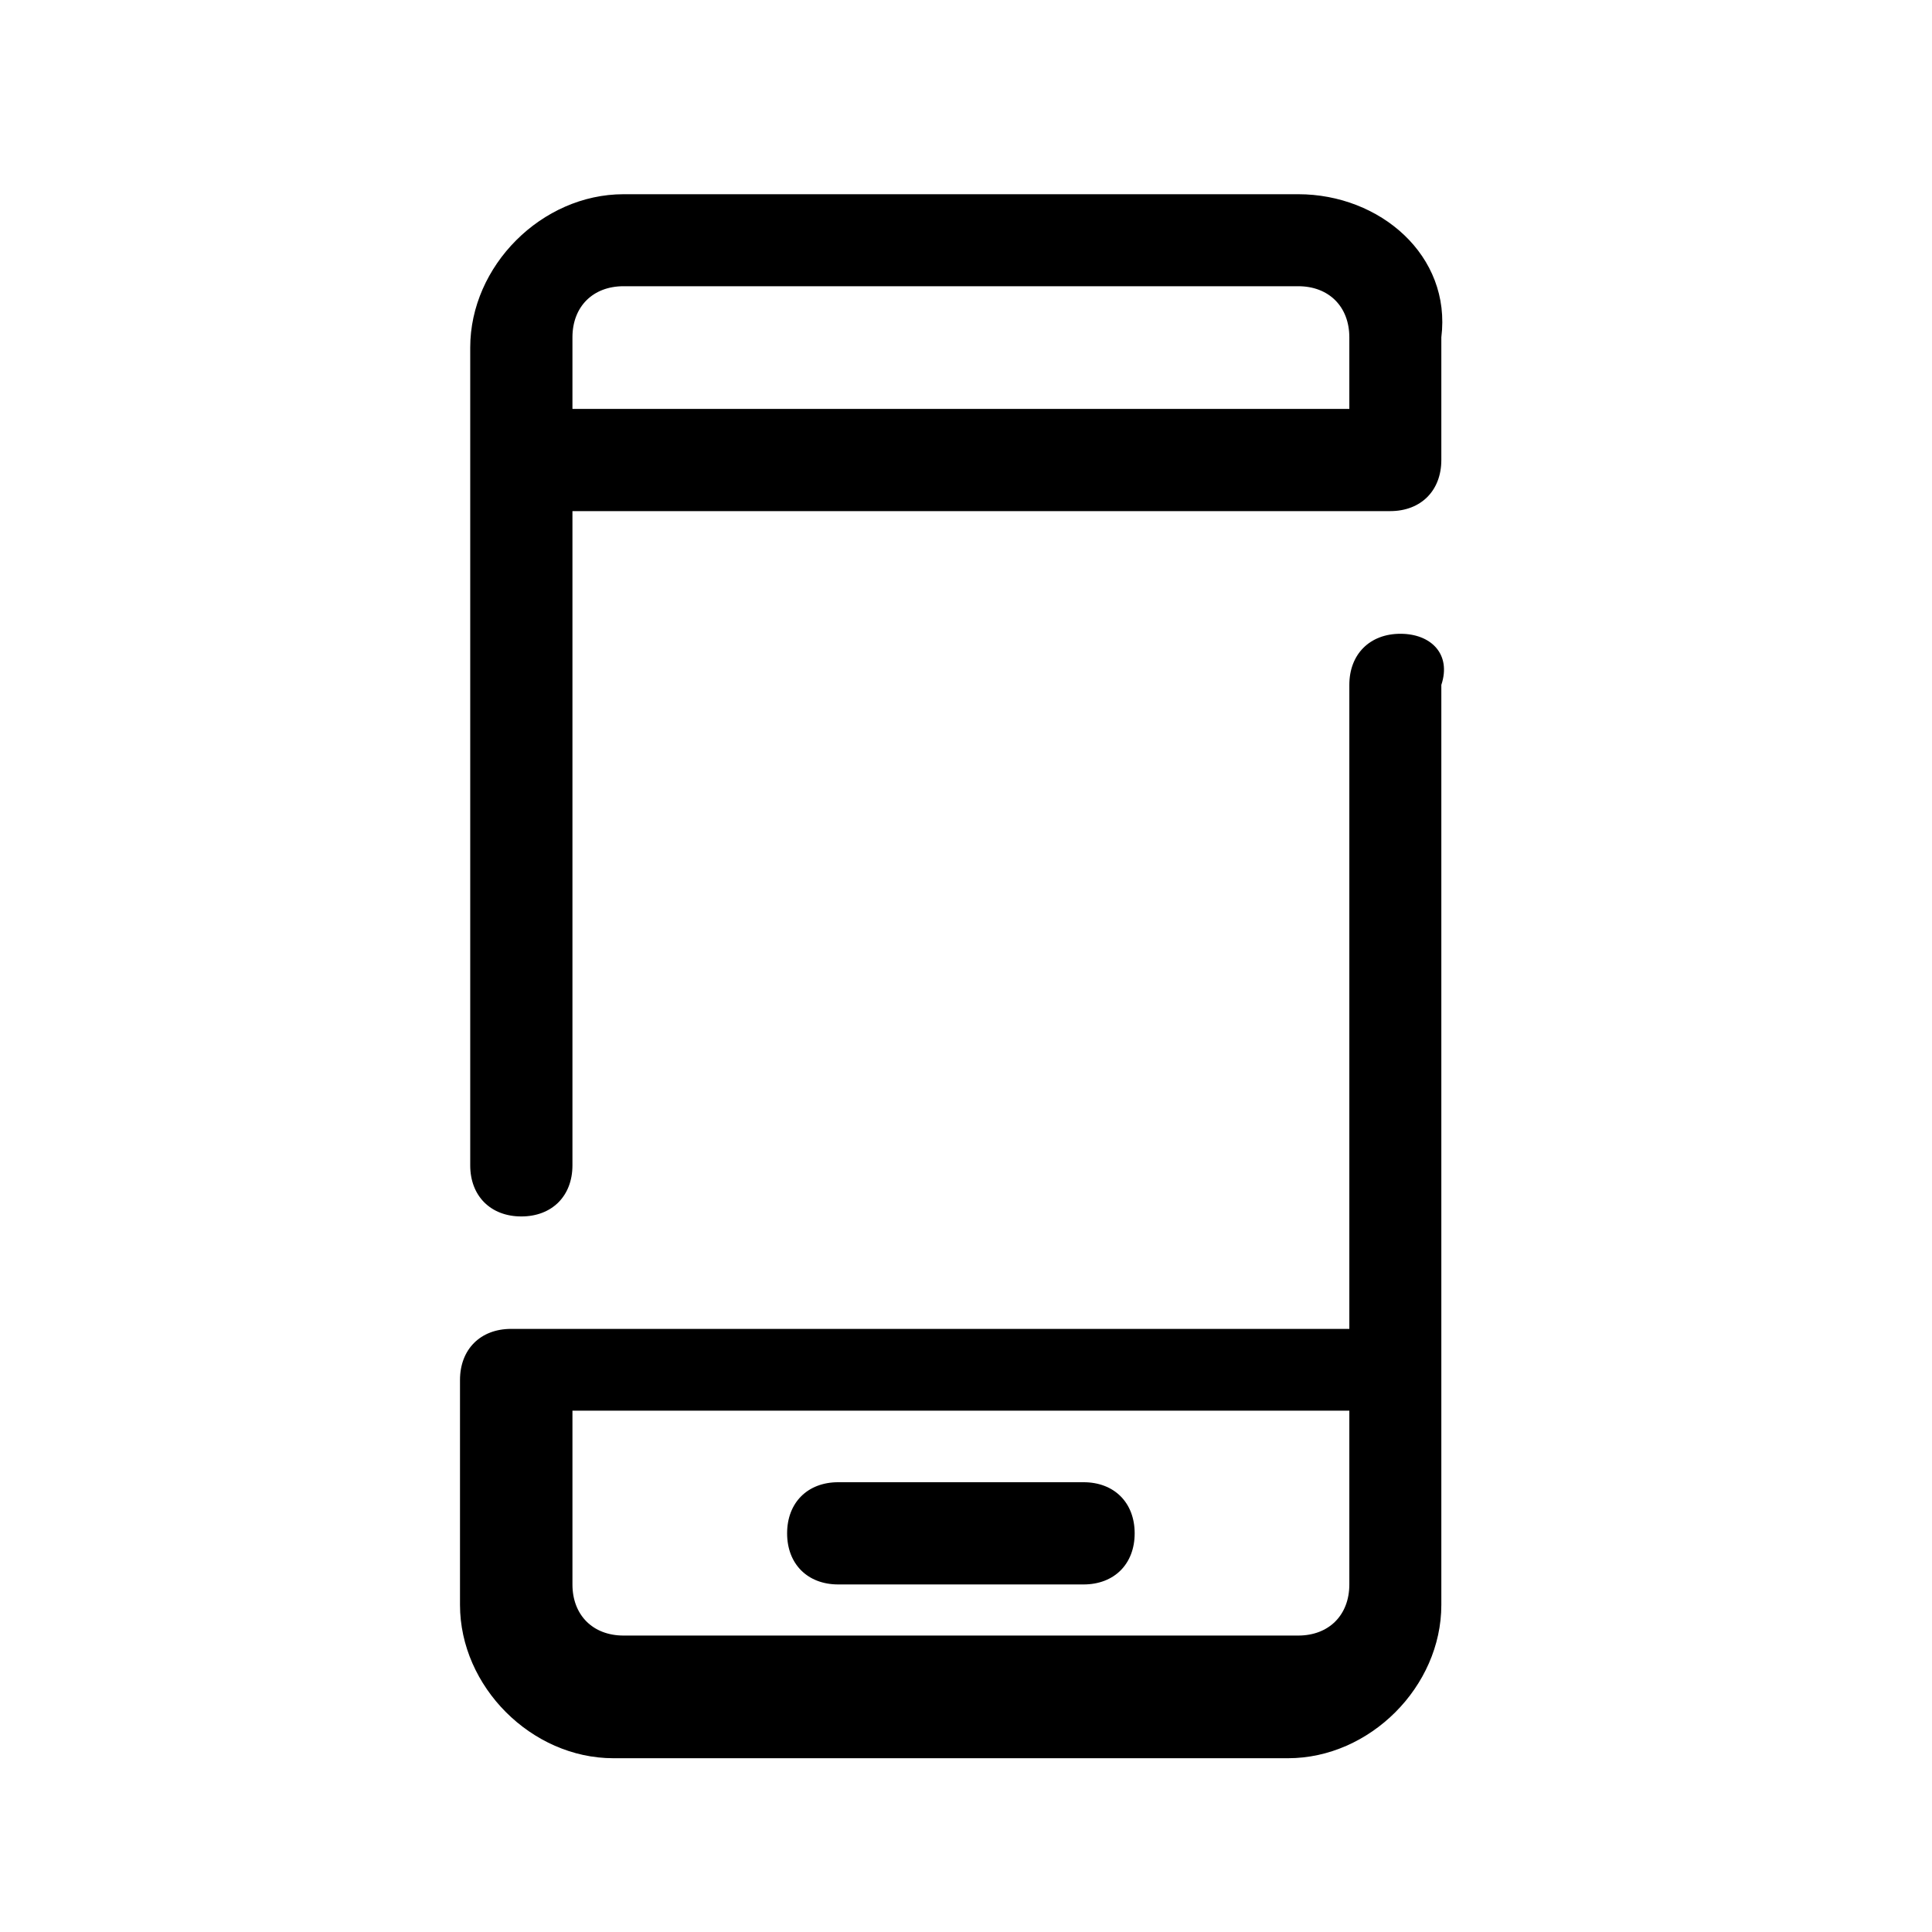 <?xml version="1.0" standalone="no"?><!DOCTYPE svg PUBLIC "-//W3C//DTD SVG 1.1//EN" "http://www.w3.org/Graphics/SVG/1.1/DTD/svg11.dtd"><svg t="1526968443363" class="icon" style="" viewBox="0 0 1024 1024" version="1.1" xmlns="http://www.w3.org/2000/svg" p-id="504" xmlns:xlink="http://www.w3.org/1999/xlink" width="200" height="200"><defs><style type="text/css"></style></defs><path d="M688.085 102.942H330.497c-43.344 0-81.27 37.926-81.27 81.27v433.439c0 16.254 10.836 27.09 27.09 27.09s27.09-10.836 27.09-27.09V270.899h433.439c16.254 0 27.09-10.836 27.09-27.09V178.794c5.418-43.344-32.508-75.852-75.852-75.852zM303.407 178.794c0-16.254 10.836-27.09 27.09-27.09h357.587c16.254 0 27.09 10.836 27.09 27.09V216.72H303.407v-37.926zM742.265 335.915c-16.254 0-27.09 10.836-27.09 27.09V704.339h-433.439-5.418H270.899c-16.254 0-27.09 10.836-27.09 27.09v119.196c0 43.344 37.926 81.27 81.27 81.27h357.587c43.344 0 81.27-37.926 81.27-81.27v-487.619c5.418-16.254-5.418-27.09-21.672-27.09z m-54.18 530.963H330.497c-16.254 0-27.09-10.836-27.09-27.09v-92.106h411.767v92.106c0 16.254-10.836 27.09-27.09 27.09z" p-id="505"></path><path d="M574.307 839.788H444.275c-16.254 0-27.09-10.836-27.09-27.09s10.836-27.09 27.09-27.09h130.032c16.254 0 27.09 10.836 27.09 27.09s-10.836 27.09-27.09 27.09z" p-id="506"></path></svg>